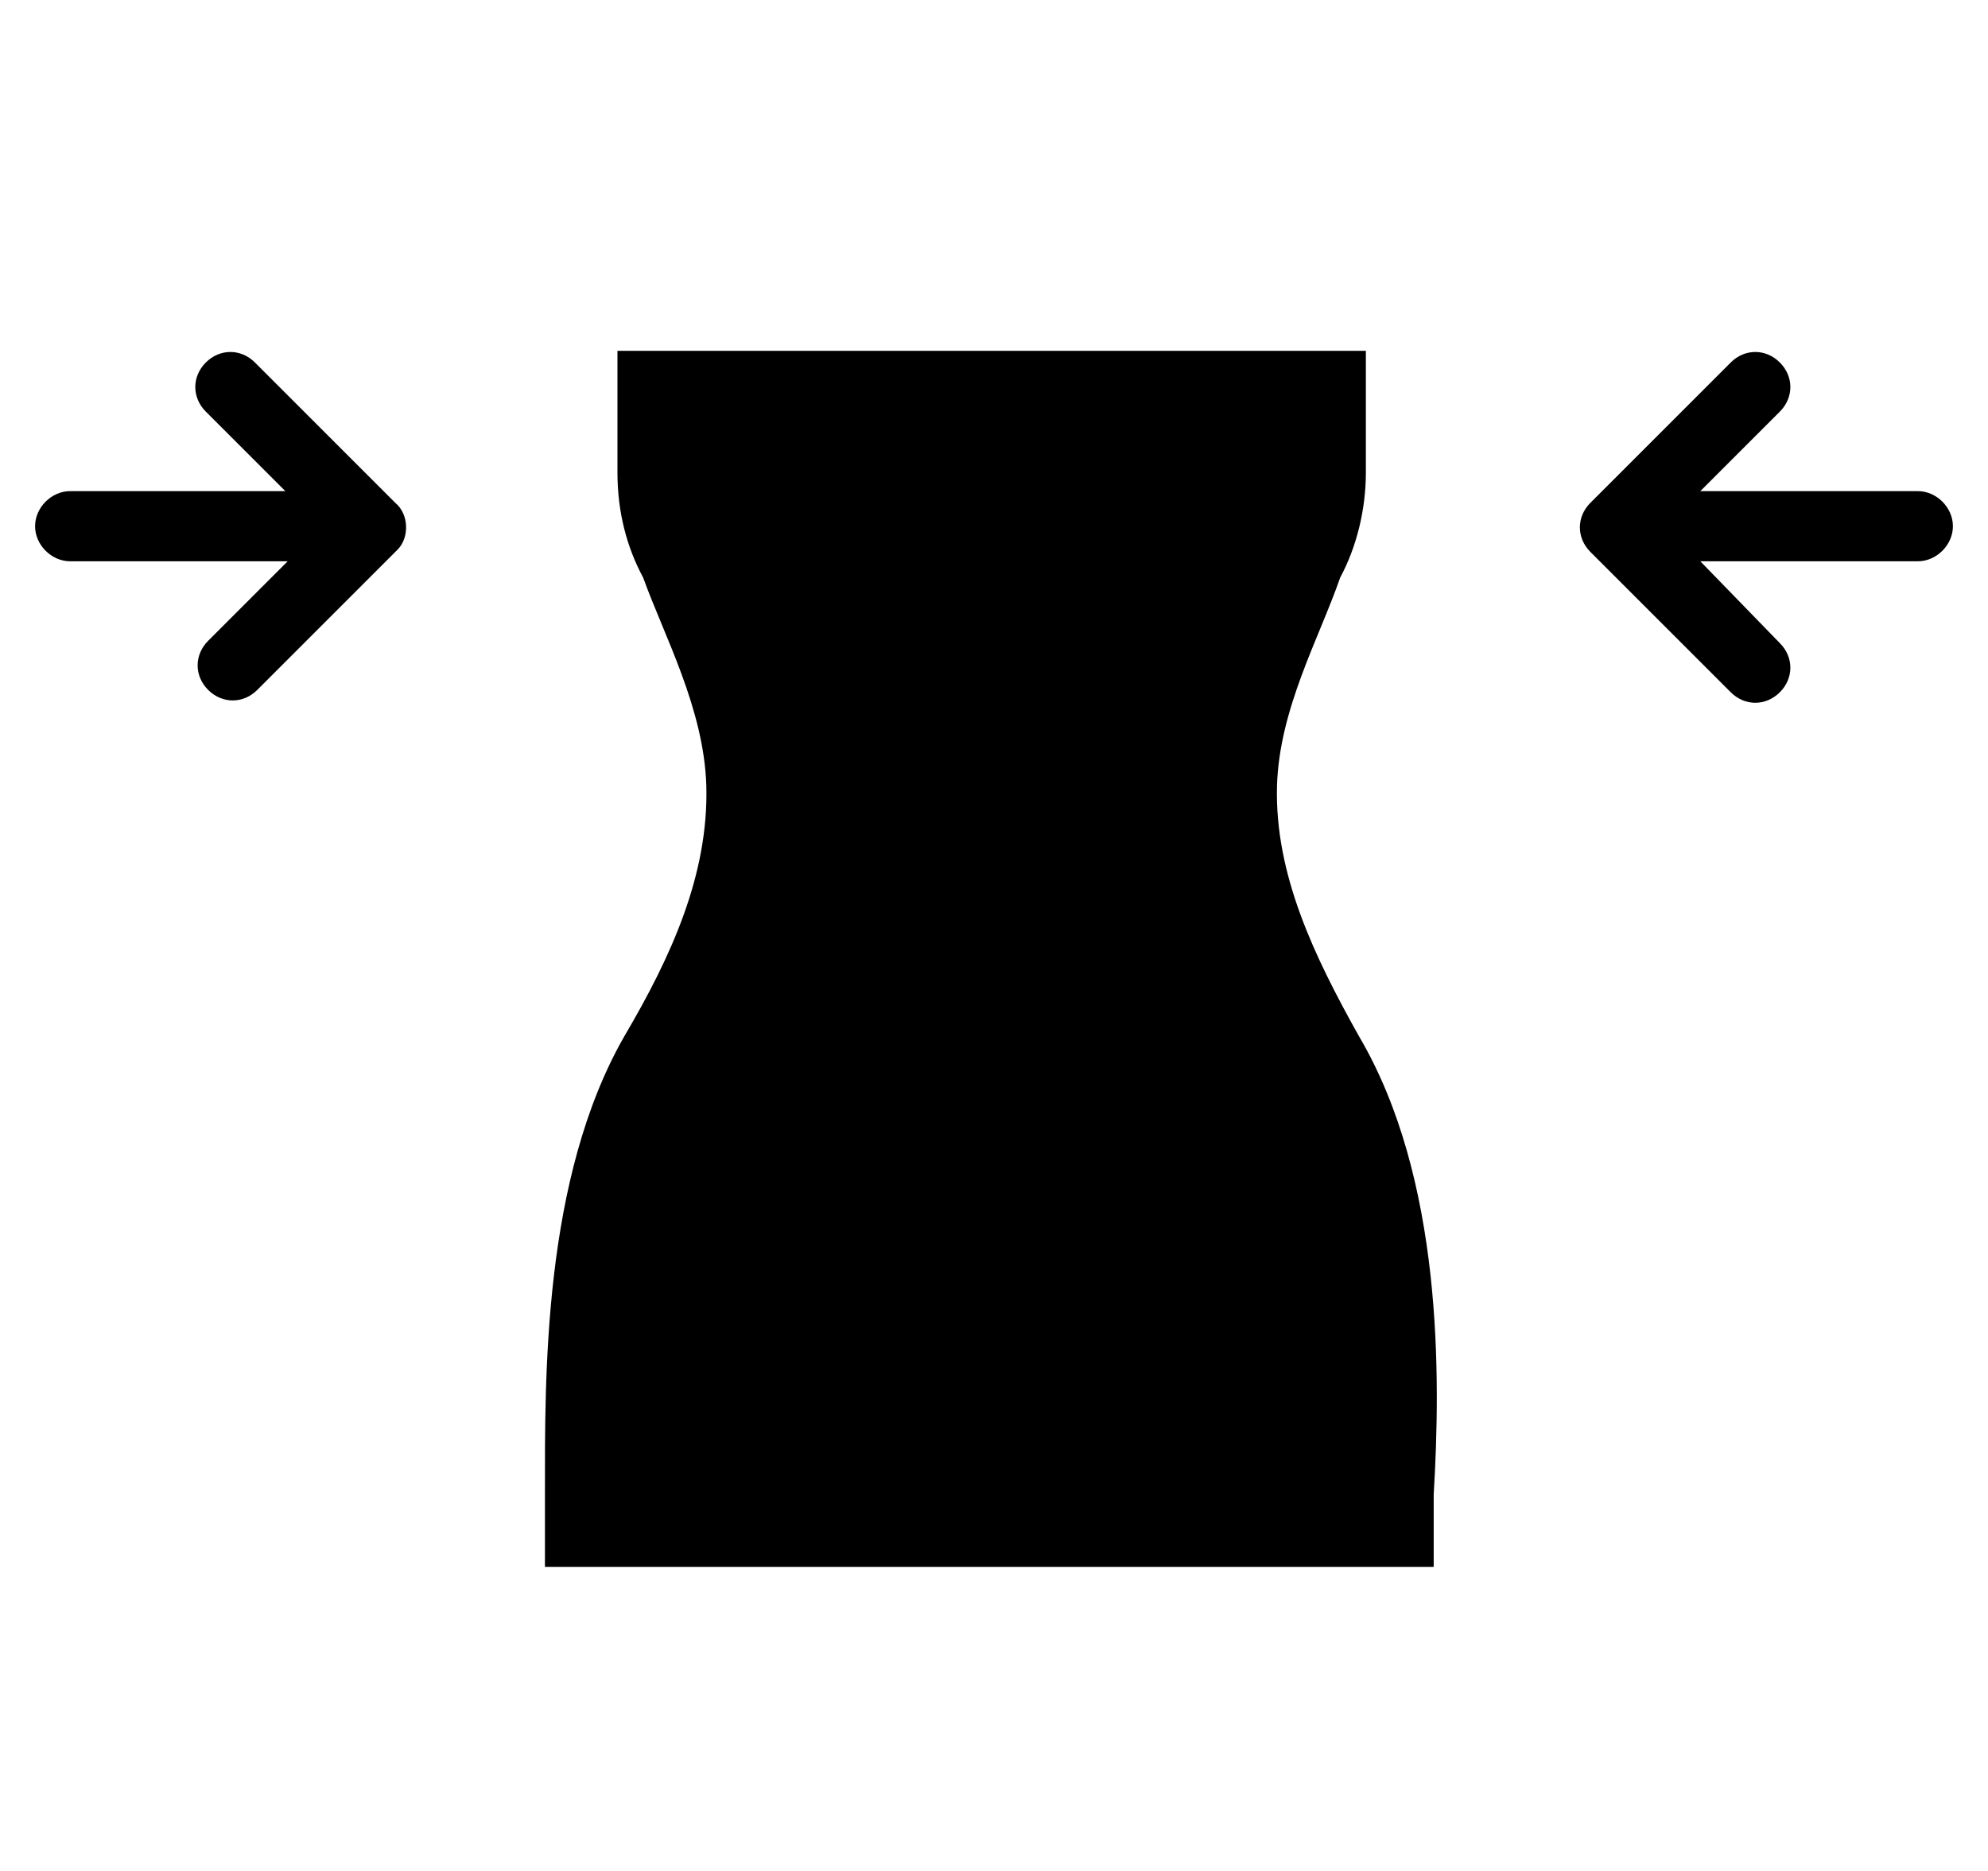 <?xml version="1.0" encoding="utf-8"?>
<!-- Generator: Adobe Illustrator 21.1.0, SVG Export Plug-In . SVG Version: 6.00 Build 0)  -->
<svg version="1.1" id="Layer_1" xmlns="http://www.w3.org/2000/svg" xmlns:xlink="http://www.w3.org/1999/xlink" x="0px" y="0px"
	 viewBox="0 0 85 80" style="enable-background:new 0 0 85 80;" xml:space="preserve">
<path d="M58.1,44.3c-1.9-3.4-3.6-6.9-3.5-10.7c0.1-3.3,1.8-6.3,2.7-8.9c0.7-1.3,1.1-2.9,1.1-4.5V15h-32v5.2c0,1.7,0.4,3.2,1.1,4.5
	c0.9,2.5,2.6,5.6,2.7,8.9c0.1,3.8-1.5,7.3-3.5,10.7c-3.5,6.1-3.4,14.6-3.4,19.6c0,0.6,0,1.1,0,1.6V67h38v-1.5c0-0.5,0-1,0-1.6
	C61.6,58.9,61.7,50.4,58.1,44.3z"/>
<g>
	<g>
		<path d="M82,21h-9.3l3.4-3.4c0.6-0.6,0.6-1.5,0-2.1c-0.6-0.6-1.5-0.6-2.1,0l-6,6c-0.6,0.6-0.6,1.5,0,2.1l6,6
			c0.6,0.6,1.5,0.6,2.1,0s0.6-1.5,0-2.1L72.7,24H82c0.8,0,1.5-0.7,1.5-1.5S82.8,21,82,21z"/>
	</g>
</g>
<g>
	<g>
		<path d="M16.9,21.5l-6-6c-0.6-0.6-1.5-0.6-2.1,0c-0.6,0.6-0.6,1.5,0,2.1l3.4,3.4H3c-0.8,0-1.5,0.7-1.5,1.5S2.2,24,3,24h9.3
			l-3.4,3.4c-0.6,0.6-0.6,1.5,0,2.1s1.5,0.6,2.1,0l6-6C17.5,23,17.5,22,16.9,21.5z"/>
	</g>
</g>
</svg>
